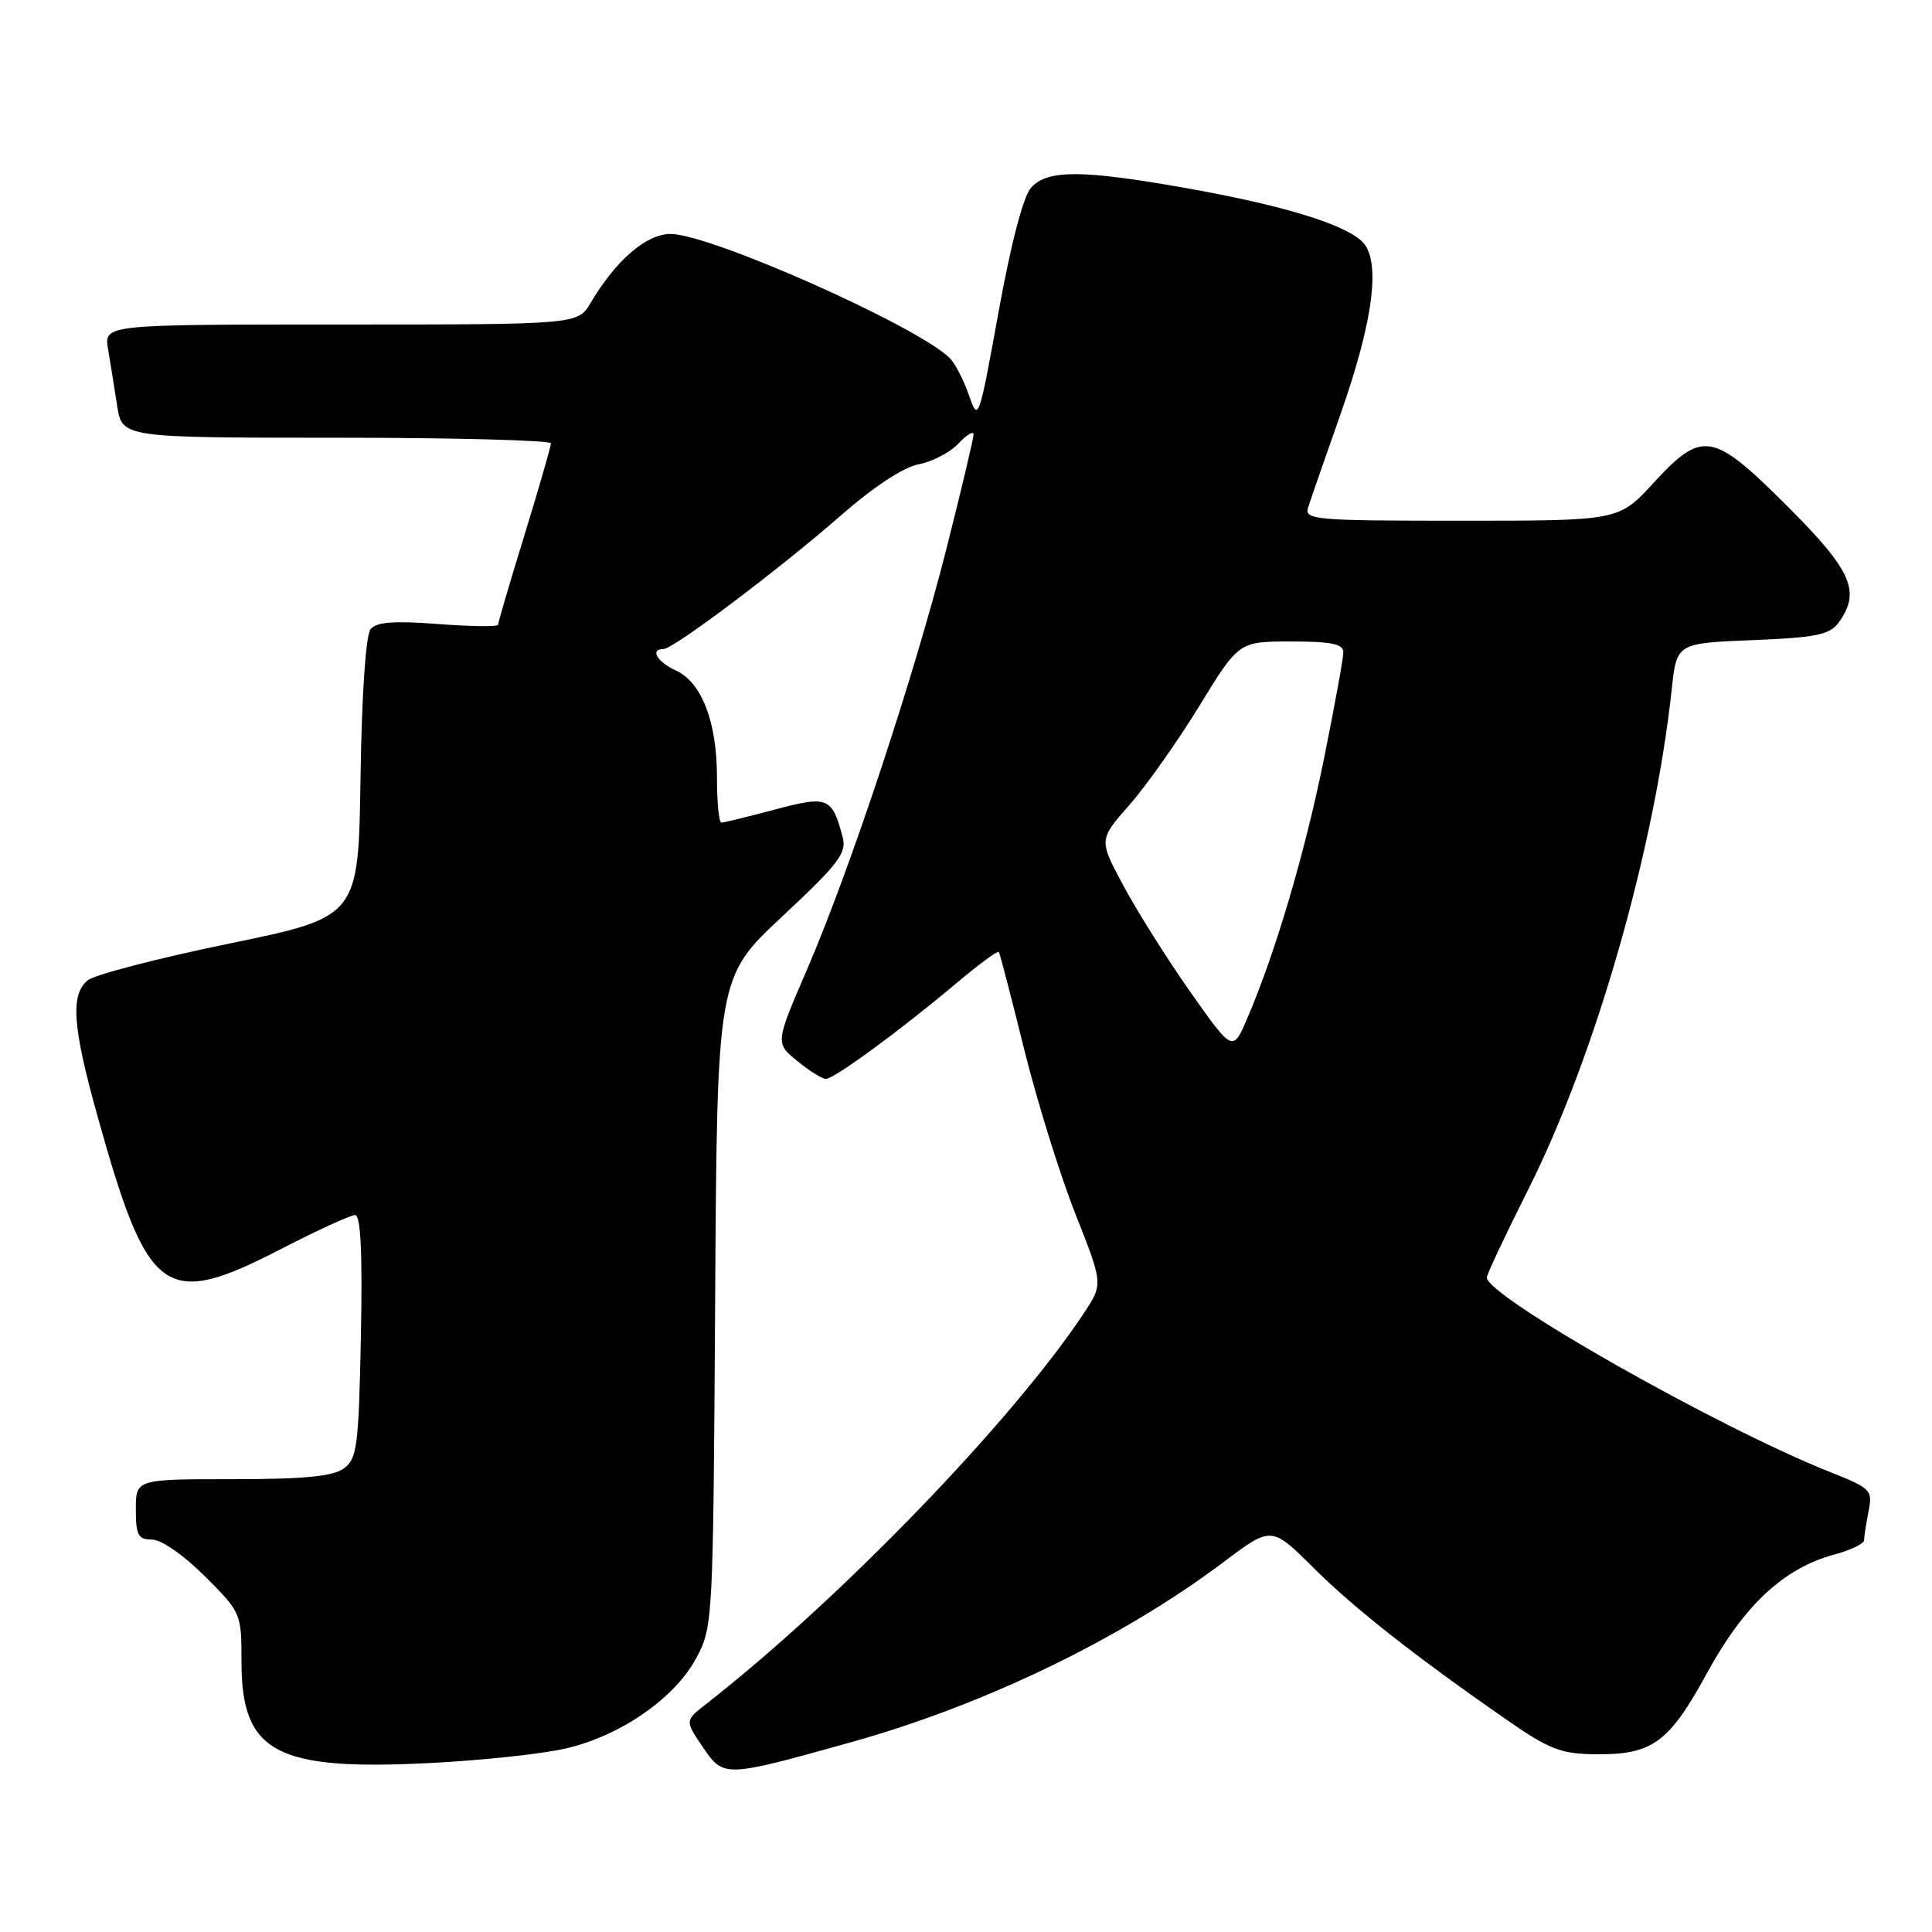 <?xml version="1.0" encoding="UTF-8" standalone="no"?>
<!DOCTYPE svg PUBLIC "-//W3C//DTD SVG 1.1//EN" "http://www.w3.org/Graphics/SVG/1.1/DTD/svg11.dtd" >
<svg xmlns="http://www.w3.org/2000/svg" xmlns:xlink="http://www.w3.org/1999/xlink" version="1.1" viewBox="0 0 256 256">
 <g >
 <path fill="currentColor"
d=" M 112.68 230.88 C 130.40 225.94 148.63 217.13 162.09 207.01 C 168.47 202.21 168.47 202.21 173.99 207.69 C 179.45 213.13 187.61 219.54 199.83 228.01 C 205.29 231.80 206.87 232.40 211.42 232.45 C 218.96 232.52 221.14 230.93 226.21 221.65 C 231.11 212.69 236.38 207.78 243.04 205.99 C 245.22 205.40 247.00 204.55 247.00 204.09 C 247.00 203.63 247.27 201.91 247.59 200.28 C 248.16 197.43 247.94 197.21 242.34 194.99 C 227.55 189.10 196.97 171.76 197.01 169.27 C 197.02 168.85 199.50 163.58 202.52 157.57 C 211.37 139.96 219.22 112.60 221.51 91.36 C 222.17 85.23 222.17 85.23 232.19 84.82 C 240.61 84.49 242.44 84.11 243.61 82.52 C 246.61 78.41 245.40 75.64 236.88 67.12 C 226.93 57.18 225.58 56.94 219.09 64.00 C 214.49 69.00 214.49 69.00 193.63 69.00 C 174.21 69.00 172.81 68.88 173.33 67.25 C 173.63 66.29 175.53 60.82 177.55 55.10 C 182.09 42.24 183.06 34.22 180.36 31.88 C 177.70 29.56 169.75 27.17 157.31 24.95 C 143.44 22.48 138.80 22.46 136.64 24.85 C 135.59 26.01 133.97 32.19 132.31 41.36 C 129.70 55.73 129.63 55.95 128.39 52.37 C 127.70 50.35 126.54 48.13 125.82 47.42 C 121.41 43.13 94.10 31.00 88.85 31.00 C 85.64 31.00 81.60 34.49 78.27 40.12 C 76.57 43.00 76.57 43.00 45.17 43.00 C 13.78 43.00 13.78 43.00 14.32 46.25 C 14.62 48.04 15.16 51.41 15.52 53.75 C 16.18 58.00 16.18 58.00 44.59 58.00 C 60.21 58.00 73.00 58.34 73.00 58.75 C 73.00 59.16 71.42 64.62 69.50 70.88 C 67.57 77.14 66.00 82.49 66.00 82.78 C 66.00 83.06 62.44 83.02 58.09 82.69 C 52.25 82.24 49.90 82.41 49.11 83.36 C 48.47 84.14 47.94 91.89 47.77 103.07 C 47.50 121.50 47.50 121.50 30.37 125.03 C 20.94 126.97 12.51 129.16 11.62 129.90 C 9.30 131.83 9.61 136.06 12.95 148.00 C 19.63 171.90 21.79 173.45 37.24 165.50 C 42.04 163.02 46.46 161.00 47.05 161.00 C 47.80 161.00 48.04 166.01 47.82 177.08 C 47.53 191.64 47.32 193.30 45.56 194.58 C 44.12 195.63 40.28 196.00 30.81 196.00 C 18.00 196.00 18.00 196.00 18.00 200.00 C 18.00 203.42 18.31 204.00 20.14 204.00 C 21.37 204.00 24.36 206.07 27.14 208.86 C 31.96 213.67 32.00 213.77 32.00 220.22 C 32.00 232.22 36.55 234.65 57.00 233.61 C 63.88 233.26 72.01 232.39 75.07 231.66 C 82.31 229.95 89.42 225.00 92.26 219.70 C 94.47 215.56 94.50 214.90 94.76 172.50 C 95.02 129.50 95.02 129.50 103.66 121.43 C 111.11 114.47 112.22 113.02 111.66 110.93 C 110.25 105.61 109.71 105.39 102.64 107.28 C 99.08 108.22 95.91 109.00 95.59 109.00 C 95.26 109.00 95.00 106.29 95.00 102.97 C 95.00 95.65 92.98 90.40 89.55 88.84 C 87.07 87.71 86.08 86.00 87.91 86.00 C 89.24 86.00 103.34 75.37 111.48 68.25 C 115.76 64.50 119.72 61.90 121.73 61.52 C 123.53 61.18 125.91 59.94 127.00 58.77 C 128.10 57.59 129.00 57.05 129.00 57.57 C 129.00 58.09 127.41 64.81 125.46 72.51 C 121.14 89.58 112.70 115.07 106.98 128.36 C 102.73 138.21 102.73 138.21 105.62 140.57 C 107.20 141.87 108.91 142.94 109.41 142.96 C 110.47 143.01 119.24 136.58 126.80 130.22 C 129.71 127.77 132.21 125.93 132.35 126.13 C 132.49 126.33 134.00 132.13 135.70 139.01 C 137.41 145.89 140.46 155.71 142.49 160.83 C 146.17 170.14 146.17 170.14 143.64 173.97 C 134.21 188.22 111.29 211.95 93.62 225.75 C 90.74 227.99 90.74 227.99 93.12 231.49 C 95.89 235.56 95.93 235.55 112.68 230.88 Z  M 157.74 131.46 C 154.66 127.08 150.67 120.75 148.87 117.38 C 145.59 111.27 145.59 111.27 149.64 106.68 C 151.86 104.15 156.04 98.24 158.92 93.54 C 164.15 85.00 164.15 85.00 171.08 85.00 C 176.42 85.00 178.00 85.33 178.00 86.43 C 178.00 87.22 176.84 93.58 175.43 100.56 C 172.89 113.09 168.99 126.28 165.26 134.96 C 163.35 139.41 163.35 139.41 157.74 131.46 Z "/>
</g>
</svg>